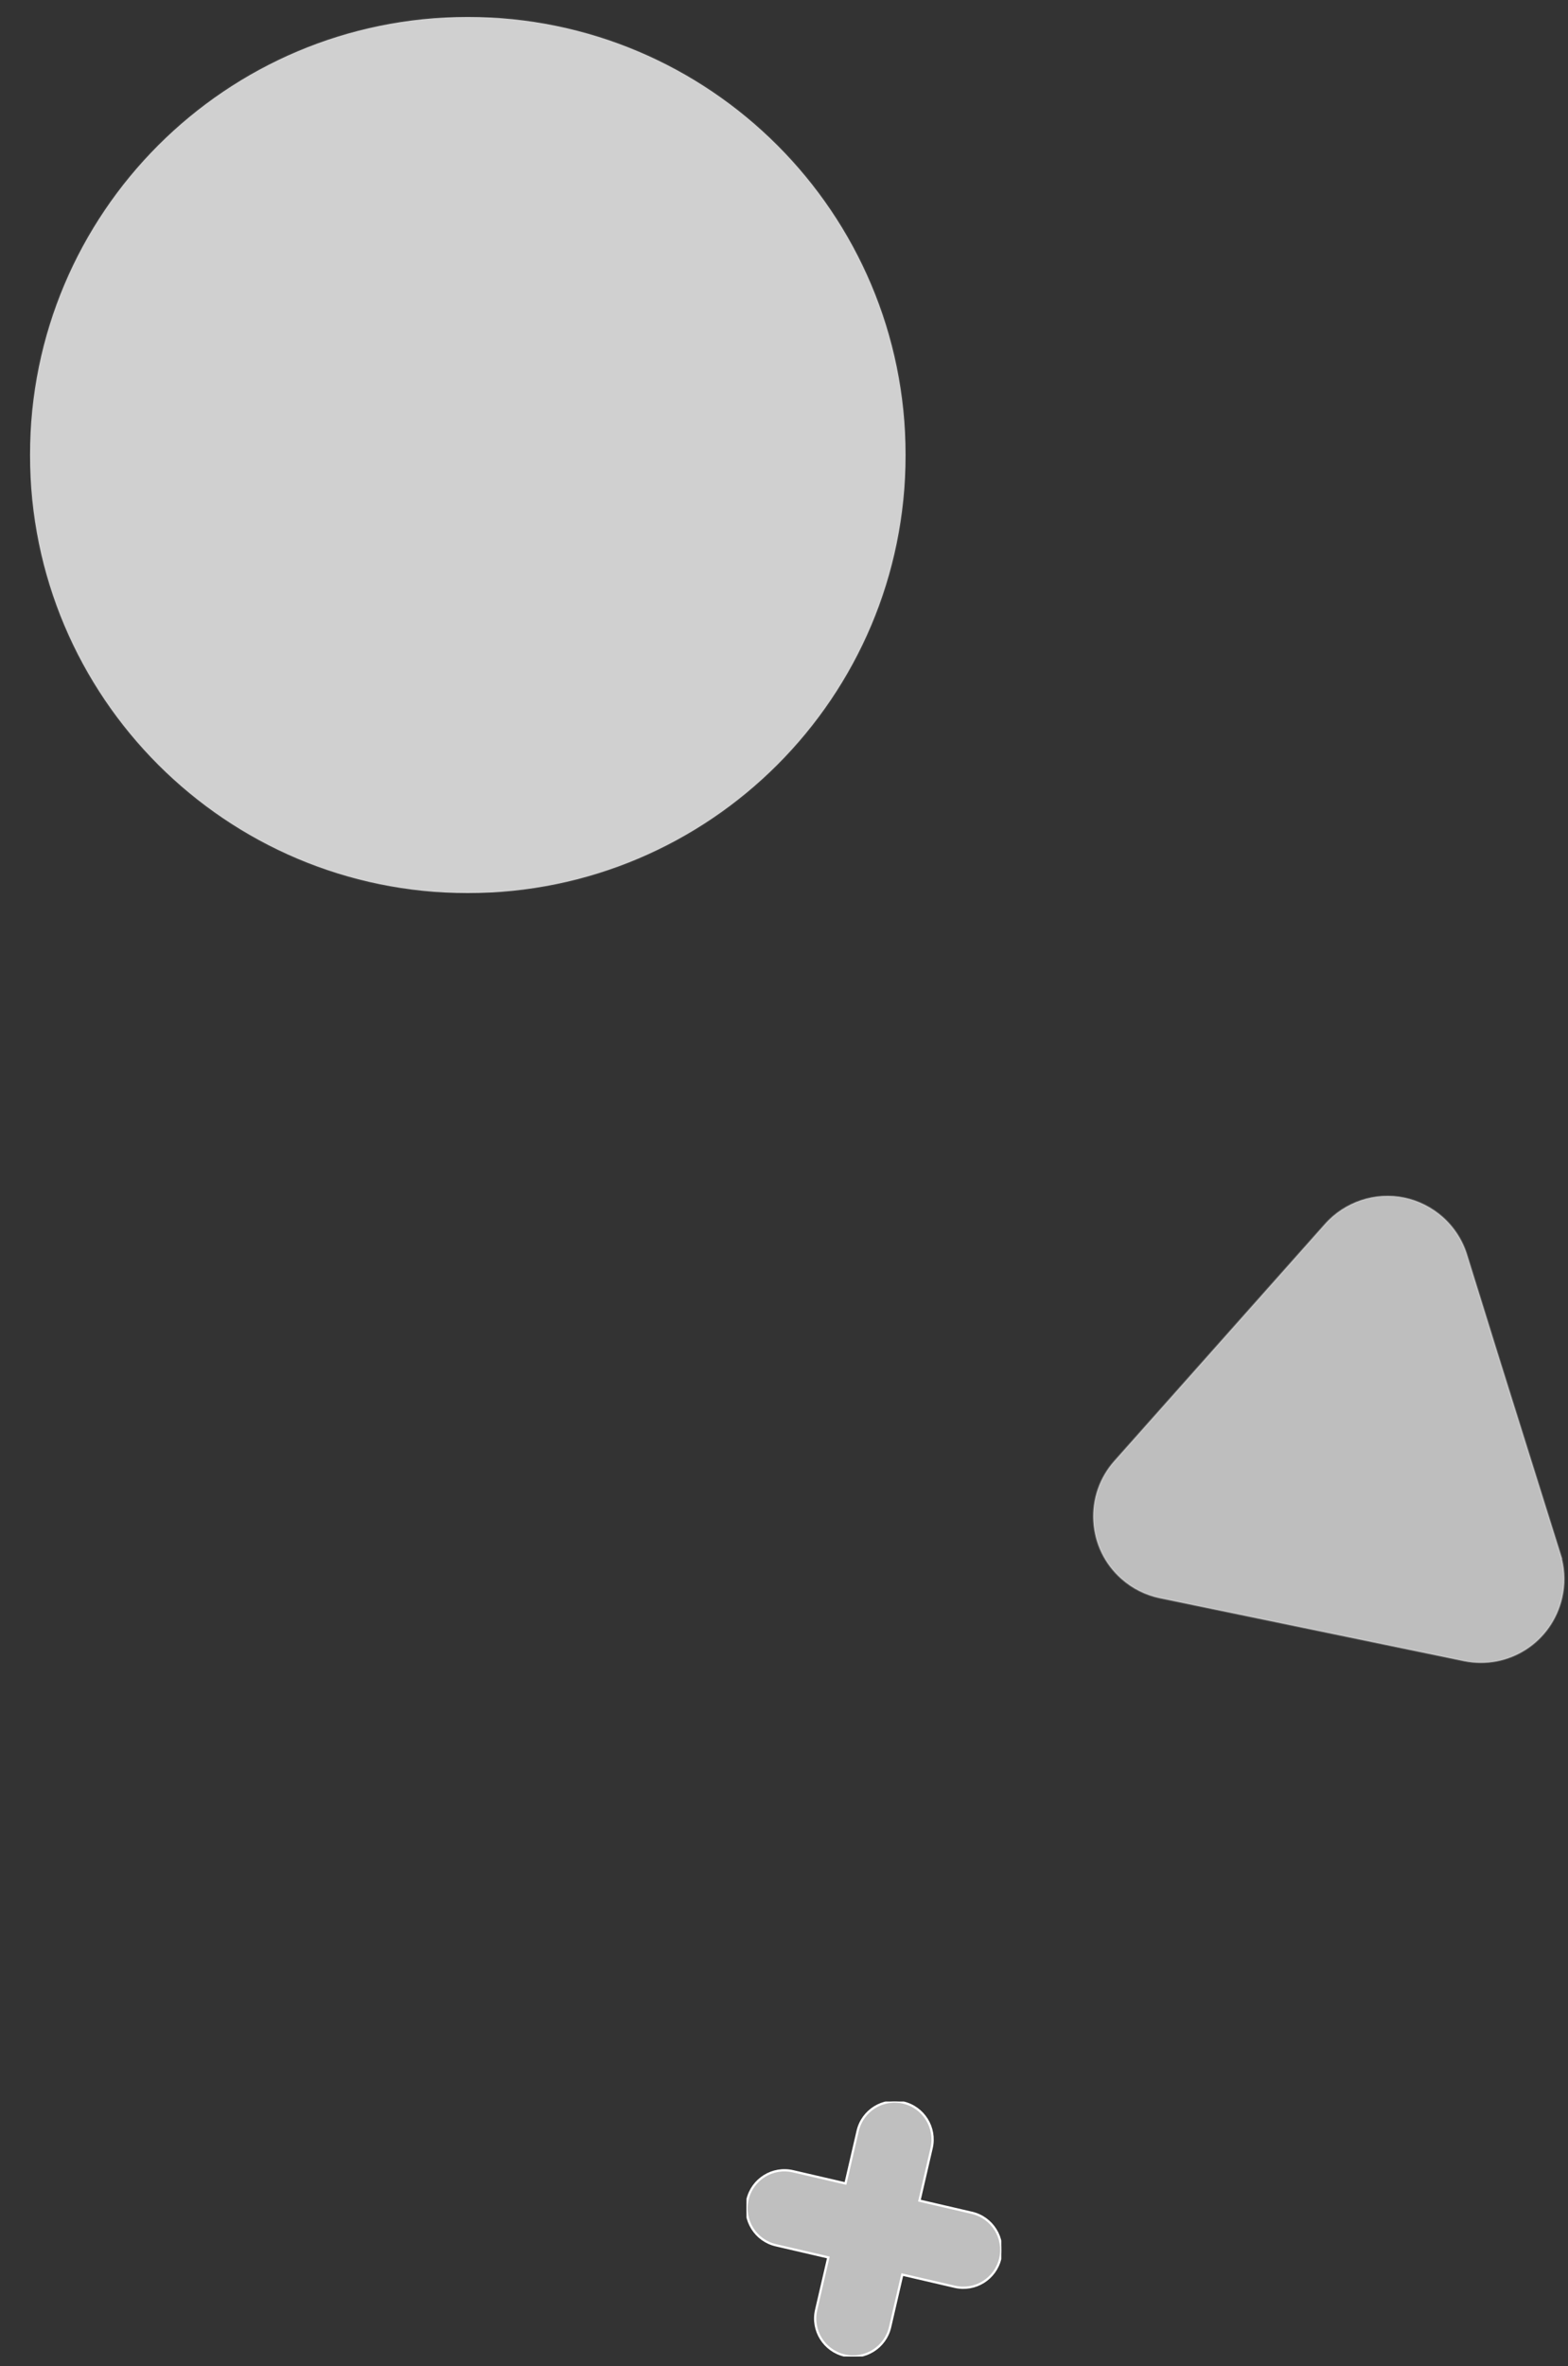 <?xml version="1.0" encoding="UTF-8" standalone="no"?>
<!-- Created with Inkscape (http://www.inkscape.org/) -->

<svg
   width="244mm"
   height="368mm"
   viewBox="0 0 244 368"
   version="1.1"
   id="svg1"
   inkscape:version="1.3.1 (9b9bdc1480, 2023-11-25, custom)"
   sodipodi:docname="shapes.svg"
   xmlns:inkscape="http://www.inkscape.org/namespaces/inkscape"
   xmlns:sodipodi="http://sodipodi.sourceforge.net/DTD/sodipodi-0.dtd"
   xmlns="http://www.w3.org/2000/svg"
   xmlns:svg="http://www.w3.org/2000/svg">
  <rect x="0" y="0" width="244" height="368" fill="#333333" stroke="none"/>
  <sodipodi:namedview
     id="namedview1"
     pagecolor="#ffffff"
     bordercolor="#000000"
     borderopacity="0.25"
     inkscape:showpageshadow="2"
     inkscape:pageopacity="0.0"
     inkscape:pagecheckerboard="0"
     inkscape:deskcolor="#d1d1d1"
     inkscape:document-units="mm"
     inkscape:zoom="0.18774726"
     inkscape:cx="2210.4184"
     inkscape:cy="1435.4404"
     inkscape:window-width="1920"
     inkscape:window-height="1043"
     inkscape:window-x="0"
     inkscape:window-y="0"
     inkscape:window-maximized="1"
     inkscape:current-layer="layer1" />
  <defs
     id="defs1">
    <clipPath
       clipPathUnits="userSpaceOnUse"
       id="clipPath88-7-9">
      <path
         d="M 797.371,2742.45 H 909.626 V 2630.2 H 797.371 Z"
         transform="translate(-797.808,-2699.251)"
         id="path88-6-6" />
    </clipPath>
    <clipPath
       clipPathUnits="userSpaceOnUse"
       id="clipPath41-4">
      <path
         d="m 1584.15,1778.29 h 208.09 V 1572.2 h -208.09 z"
         transform="translate(-1747.6,-1573.358)"
         id="path41-5" />
    </clipPath>
    <clipPath
       clipPathUnits="userSpaceOnUse"
       id="clipPath94-0">
      <path
         d="M 677.376,4067.28 H 1063.05 V 3681.61 H 677.376 Z"
         transform="translate(-1063.054,-3874.445)"
         id="path94-6" />
    </clipPath>
  </defs>
  <g
     inkscape:label="Layer 1"
     inkscape:groupmode="layer"
     id="layer1">
    <g
       id="g5"
       transform="matrix(0.265,0,0,0.265,-389.722,57.503)"
       style="fill:#ffffff;fill-opacity:0.199;stroke:#ffffff;stroke-opacity:0.523">
      <path
         d="m 0,0 c -2.087,-8.995 3.512,-17.979 12.508,-20.067 l 23.115,-5.364 -5.365,-23.116 c -2.087,-8.995 3.513,-17.979 12.508,-20.067 8.996,-2.088 17.981,3.512 20.068,12.507 l 5.365,23.116 23.115,-5.364 c 8.995,-2.088 17.98,3.511 20.067,12.506 2.088,8.995 -3.512,17.979 -12.508,20.067 l -23.115,5.364 5.365,23.116 C 83.21,31.693 77.611,40.677 68.615,42.765 59.619,44.853 50.635,39.253 48.547,30.258 L 43.182,7.142 20.068,12.507 C 11.072,14.594 2.087,8.995 0,0"
         style="mix-blend-mode:overlay;fill:#ffffff;fill-opacity:0.687;fill-rule:nonzero;stroke:#ffffff;stroke-opacity:1"
         transform="matrix(1.333,0,0,-1.333,1909.571,1073.895)"
         clip-path="url(#clipPath88-7-9)"
         id="path89-6" />
      <path
         d="m 0,0 c 19.785,-4.08 38.82,8.141 43.335,27.823 1.28,5.586 1.228,11.4 -0.135,16.964 l 0.07,0.102 -27.765,88.544 -13.958,44.901 c -1.939,6.546 -5.666,12.409 -10.778,16.956 -4.808,4.277 -10.664,7.221 -16.936,8.515 -12.805,2.641 -26.154,-1.782 -34.836,-11.541 L -153.8,87.945 c -6.51,-7.319 -9.78,-16.735 -9.209,-26.514 0.571,-9.778 4.917,-18.749 12.236,-25.259 4.808,-4.276 10.663,-7.22 16.935,-8.514 L 0,0"
         style="mix-blend-mode:overlay;fill:#ffffff;fill-opacity:0.683;stroke:#ffffff;stroke-width:0.75;stroke-linecap:butt;stroke-linejoin:miter;stroke-miterlimit:10;stroke-dasharray:none;stroke-opacity:0.267"
         transform="matrix(1.333,0,0,-1.333,2330.133,757.656)"
         clip-path="url(#clipPath41-4)"
         id="path42" />
      <path
         d="m 0,0 c 0,106.502 -86.337,192.839 -192.839,192.839 -106.502,0 -192.838,-86.337 -192.838,-192.839 0,-106.502 86.336,-192.839 192.838,-192.839 C -86.337,-192.839 0,-106.502 0,0"
         style="mix-blend-mode:overlay;fill:#ffffff;fill-opacity:0.766;fill-rule:nonzero;stroke:#ffffff;stroke-opacity:0.058"
         transform="matrix(1.333,0,0,-1.333,2002.405,50.047)"
         clip-path="url(#clipPath94-0)"
         id="path95-5" />
    </g>
  </g>
</svg>
